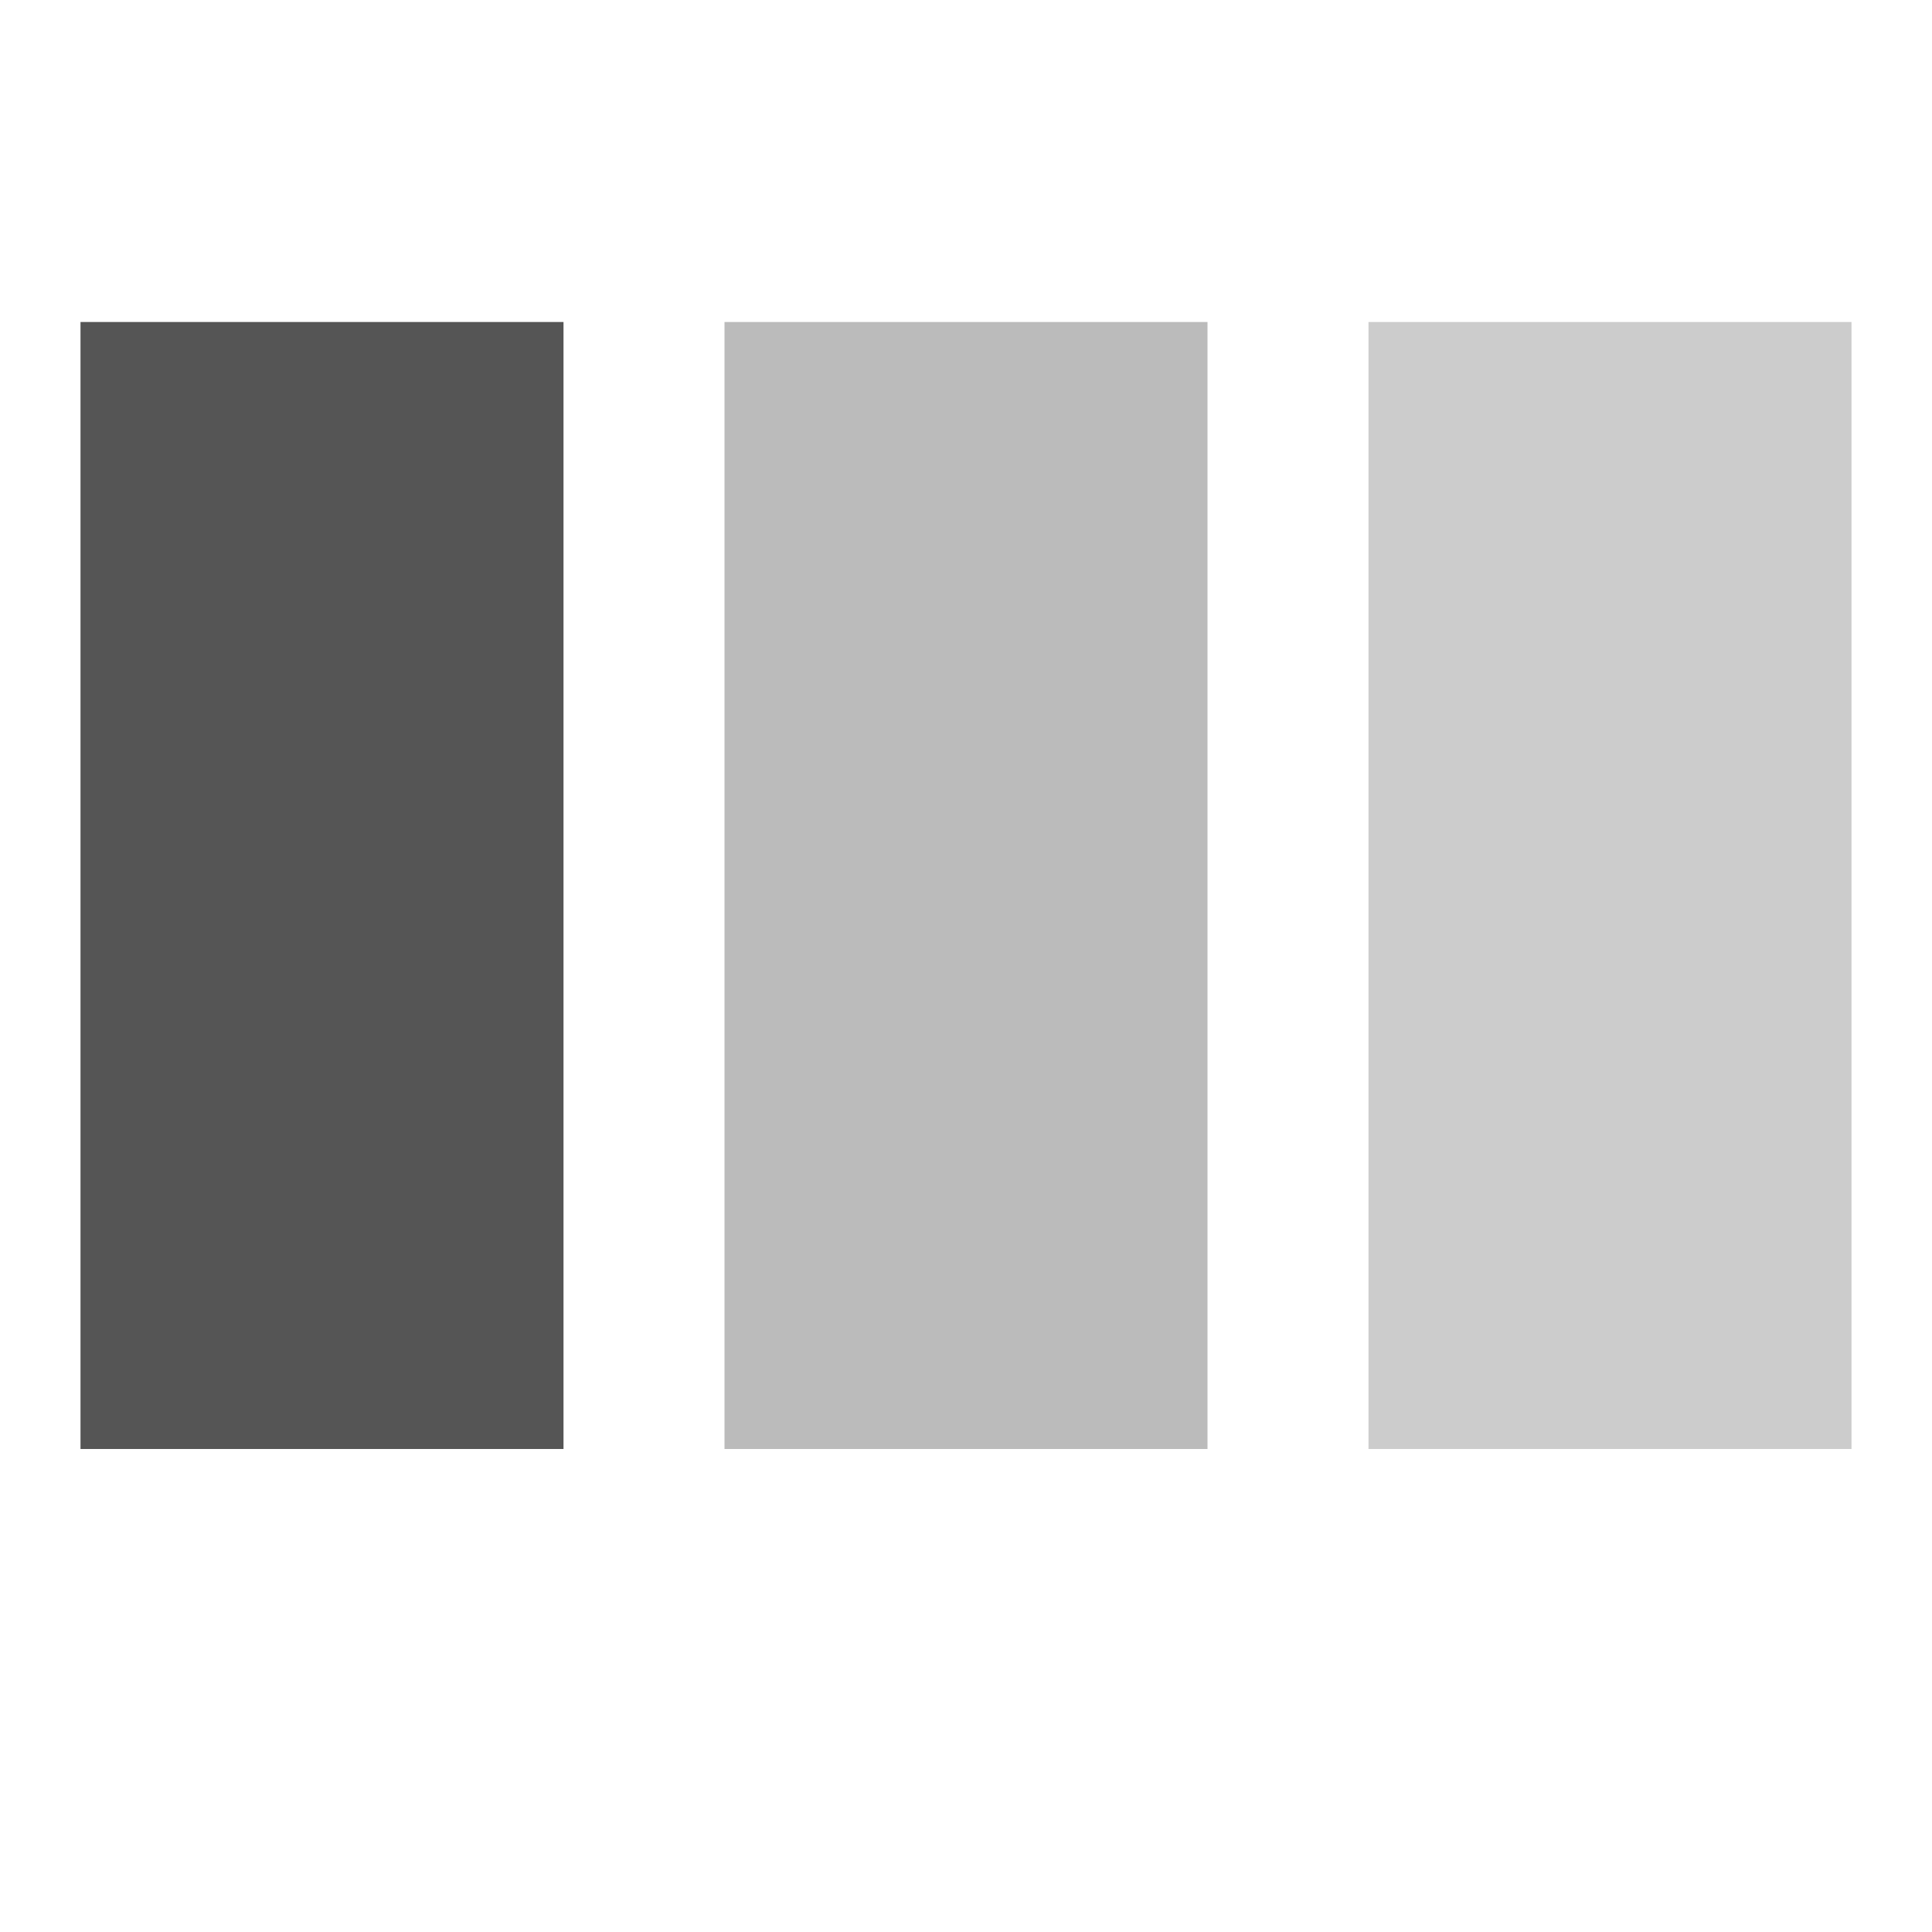<svg fill="#555" viewBox="0 0 24 24" xmlns="http://www.w3.org/2000/svg"><rect x="1" y="4" width="6" height="14" opacity="1"><animate id="spinner_rQ7m" begin="0;spinner_2dMV.end-0.25s" attributeName="opacity" dur="0.75s" values="1;.2" fill="freeze"/></rect><rect x="9" y="4" width="6" height="14" opacity=".4"><animate begin="spinner_rQ7m.begin+0.15s" attributeName="opacity" dur="0.75s" values="1;.2" fill="freeze"/></rect><rect x="17" y="4" width="6" height="14" opacity=".3"><animate id="spinner_2dMV" begin="spinner_rQ7m.begin+0.3s" attributeName="opacity" dur="0.75s" values="1;.2" fill="freeze"/></rect></svg>